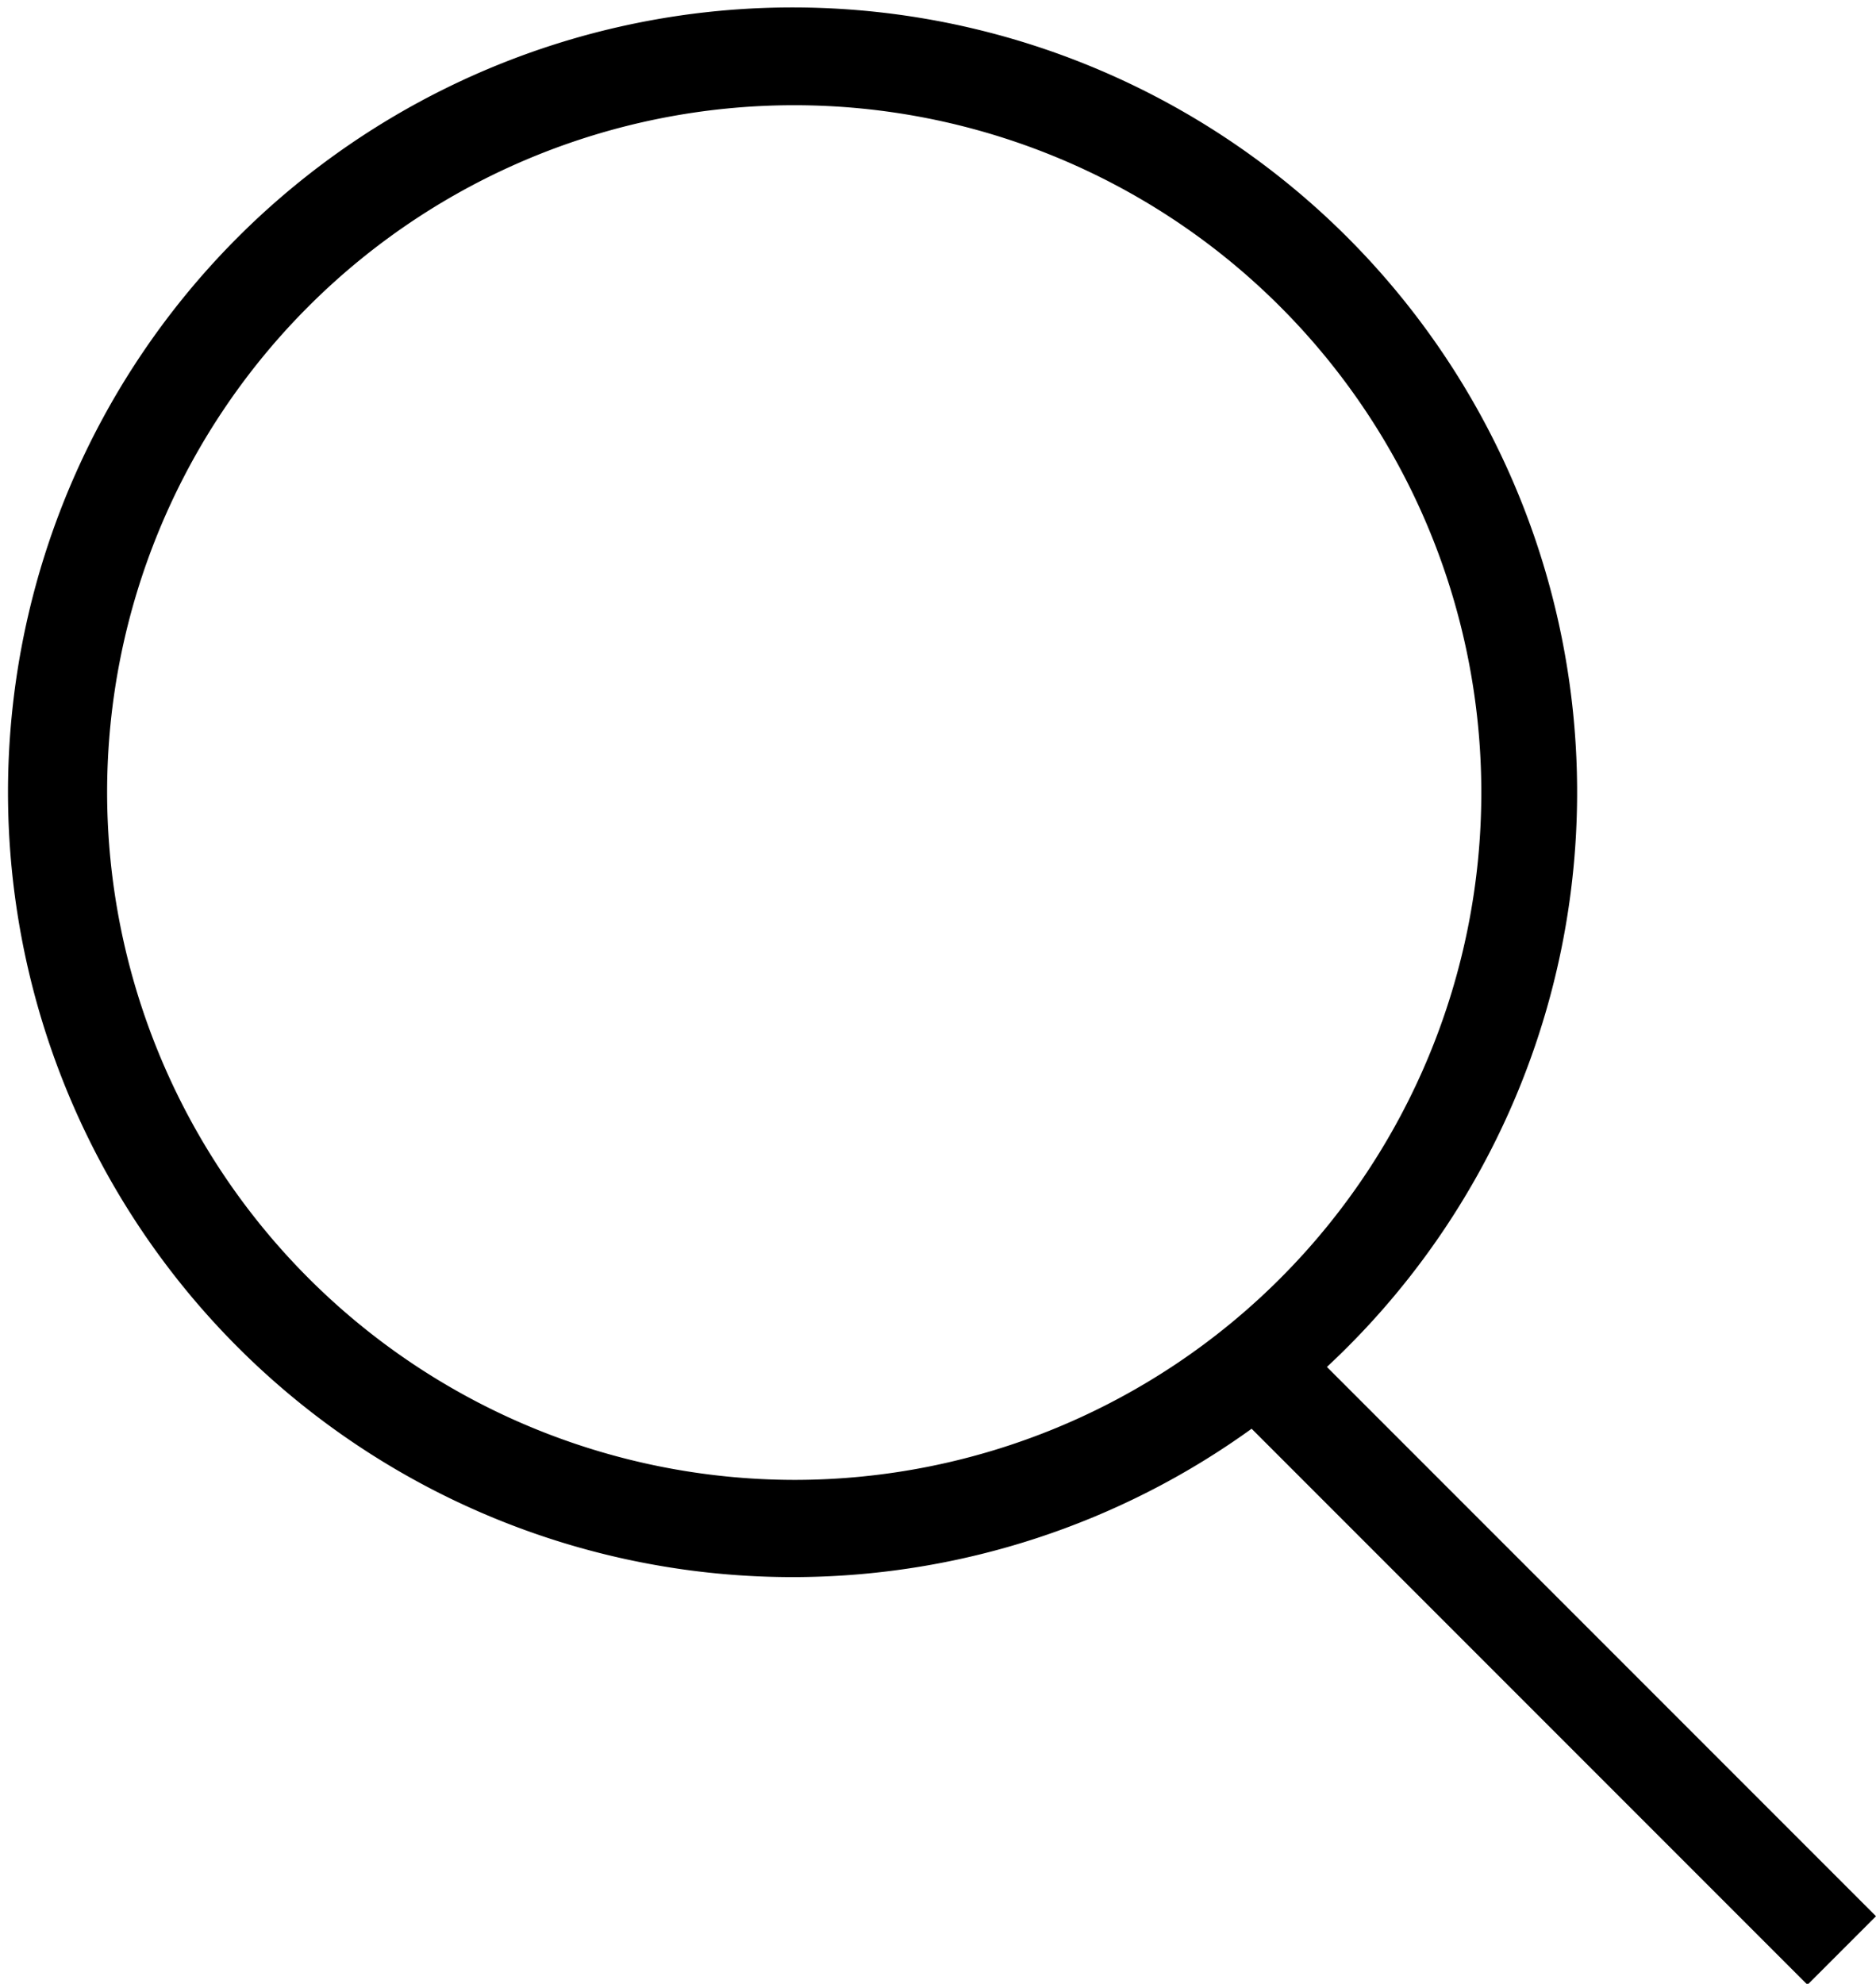 <svg xmlns="http://www.w3.org/2000/svg" viewBox="0 0 19.44 20.55"><defs><style>.cls-1{fill:#000000;}</style></defs><path class="cls-1" d="M19.44,19.85l-5.69-5.69a8.13,8.13,0,1,0-.78.64l5.76,5.76ZM1.11,8.21a7.12,7.12,0,1,1,7.12,7.12A7.13,7.13,0,0,1,1.11,8.21Z"/></svg>